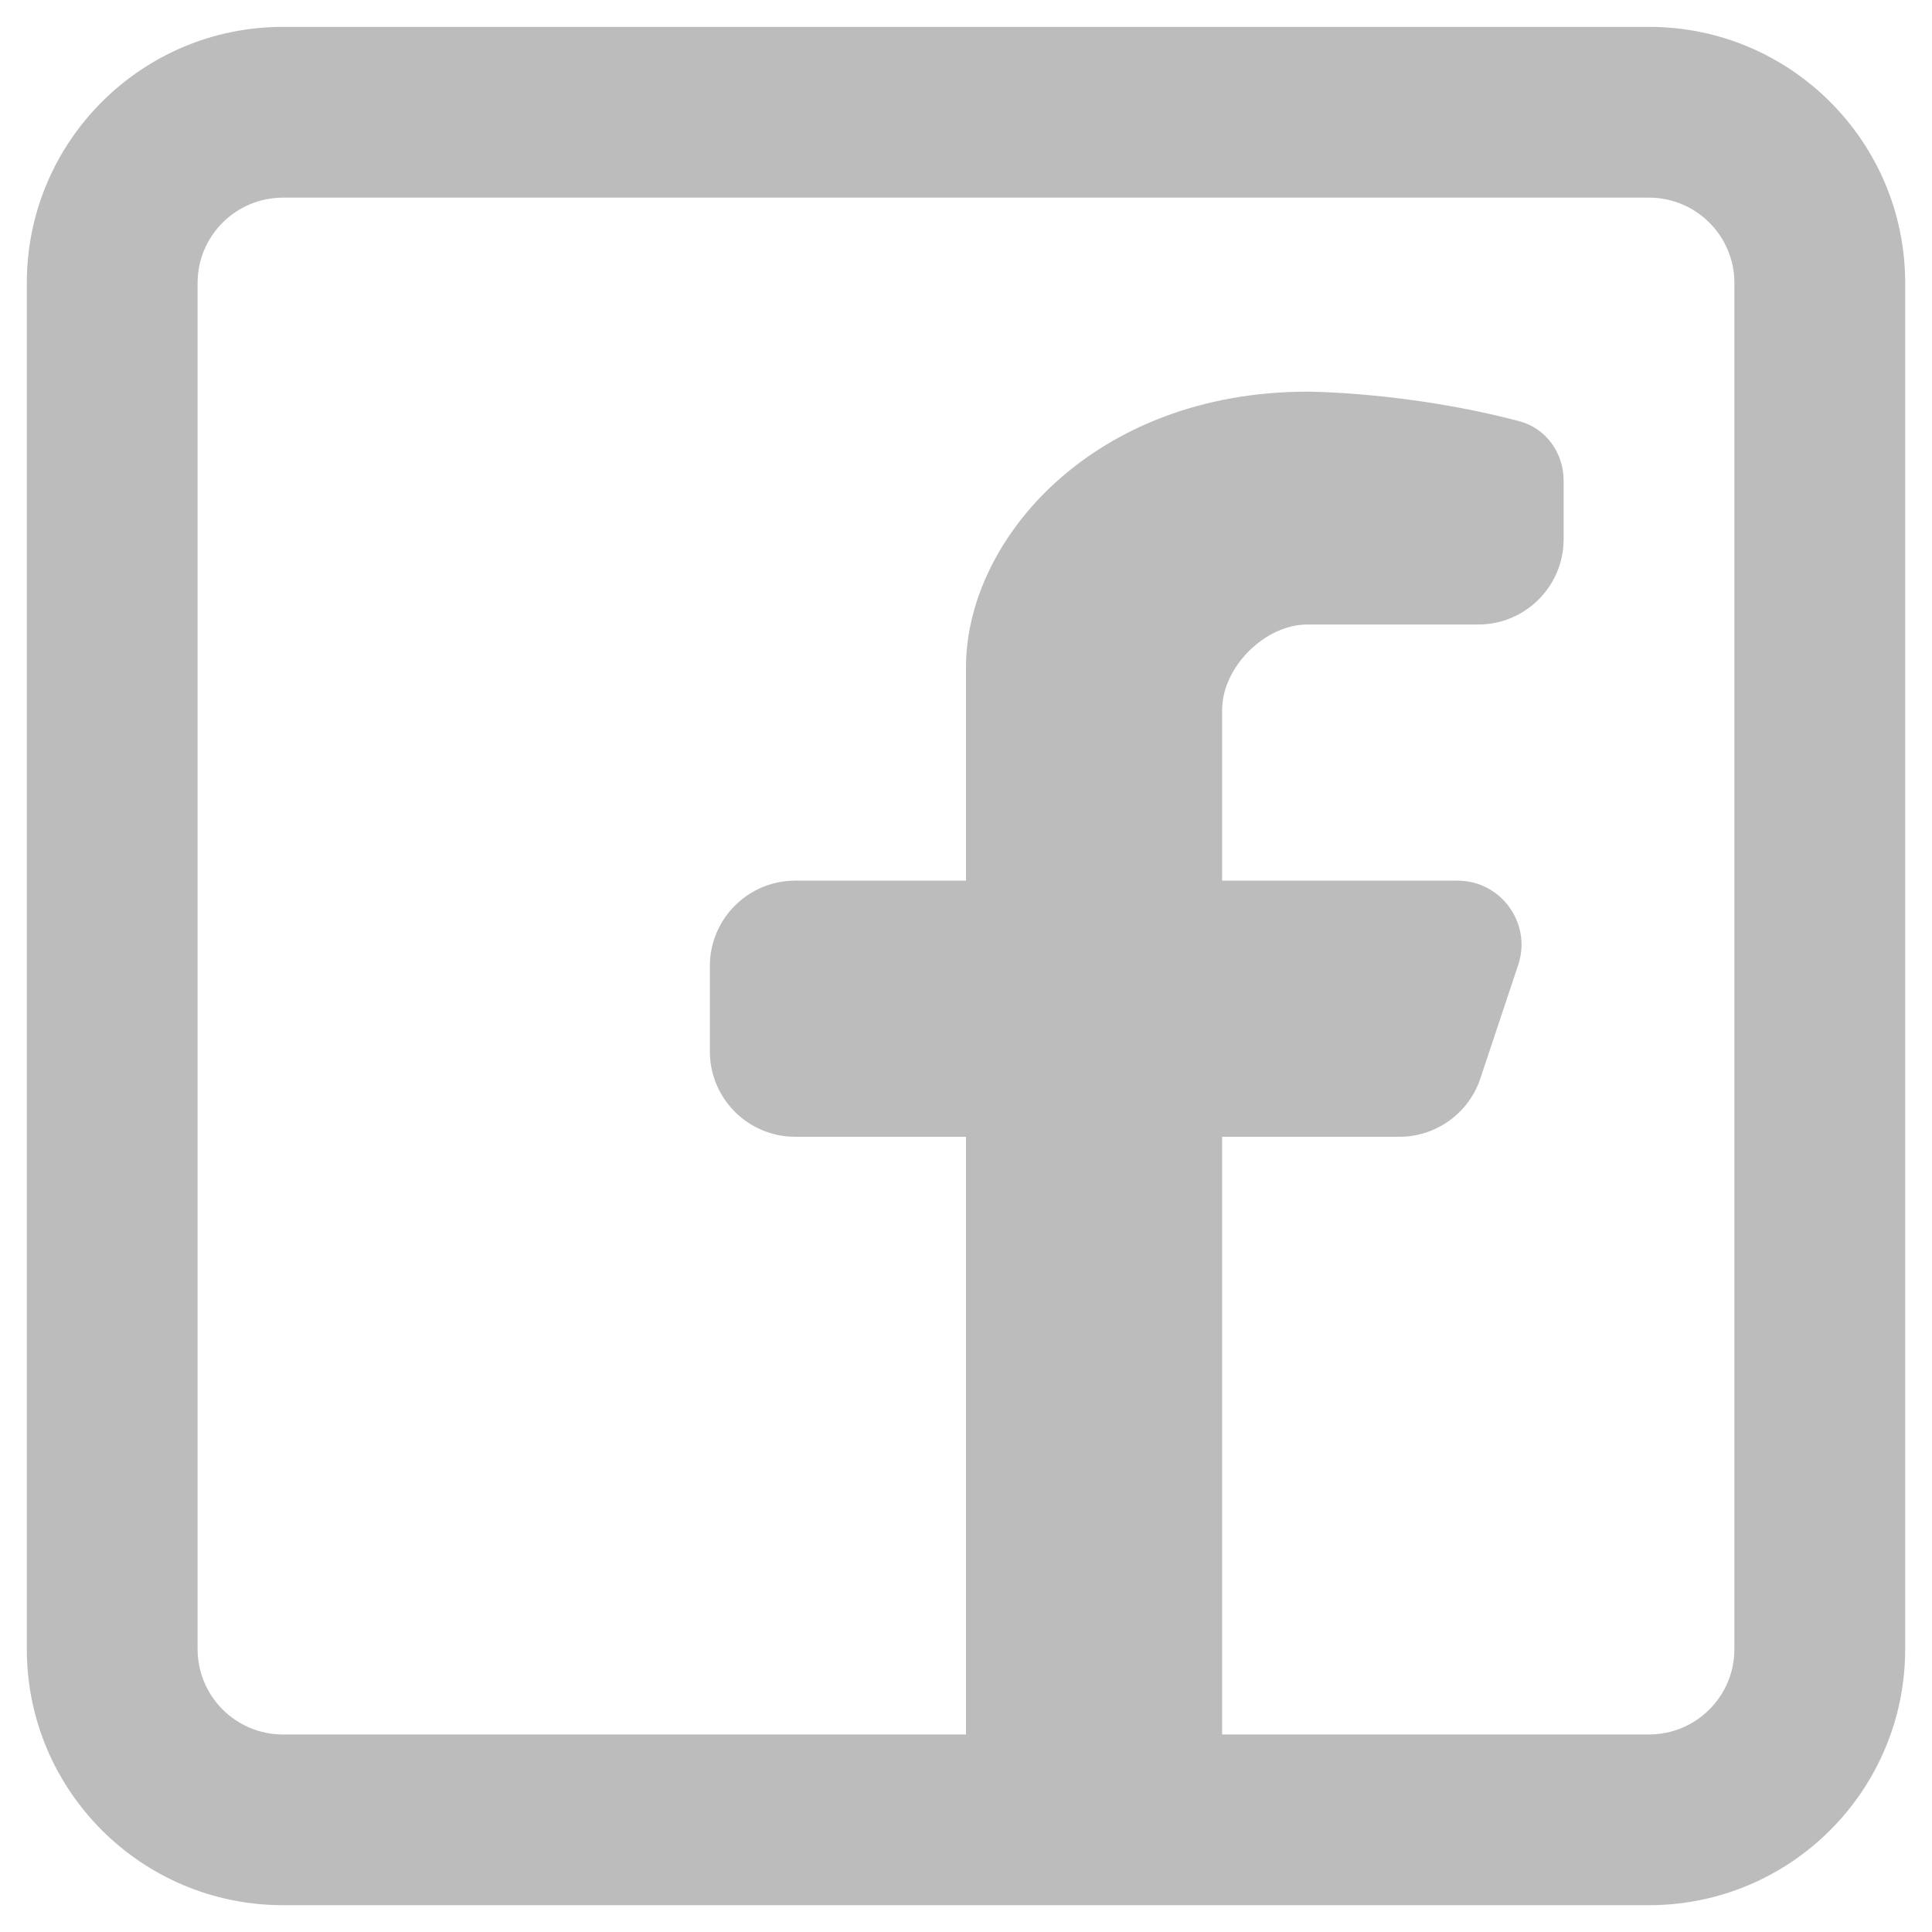 <svg width="33" height="33" viewBox="0 0 33 33" fill="none" xmlns="http://www.w3.org/2000/svg">
<path fill-rule="evenodd" clip-rule="evenodd" d="M28.167 0.459C30.583 0.459 32.542 2.418 32.542 4.834V28.167C32.542 30.584 30.583 32.542 28.167 32.542H4.833C2.417 32.542 0.458 30.584 0.458 28.167V4.834C0.458 2.418 2.417 0.459 4.833 0.459H28.167ZM28.167 3.376C28.972 3.376 29.625 4.029 29.625 4.834V28.167C29.625 28.973 28.972 29.626 28.167 29.626H20.875V19.417H23.903C24.53 19.417 25.088 19.015 25.286 18.42L25.932 16.482C26.168 15.774 25.641 15.042 24.895 15.042H20.875V12.126C20.875 11.396 21.604 10.667 22.333 10.667H25.25C26.055 10.667 26.708 10.014 26.708 9.209V8.208C26.708 7.737 26.407 7.315 25.952 7.195C24.04 6.69 22.333 6.69 22.333 6.69C18.687 6.69 16.5 9.209 16.5 11.396V15.042H13.583C12.778 15.042 12.125 15.695 12.125 16.5V17.959C12.125 18.764 12.778 19.417 13.583 19.417H16.5V29.626H4.833C4.028 29.626 3.375 28.973 3.375 28.167V4.834C3.375 4.029 4.028 3.376 4.833 3.376H28.167Z" fill="#BCBCBC"/>
</svg>
